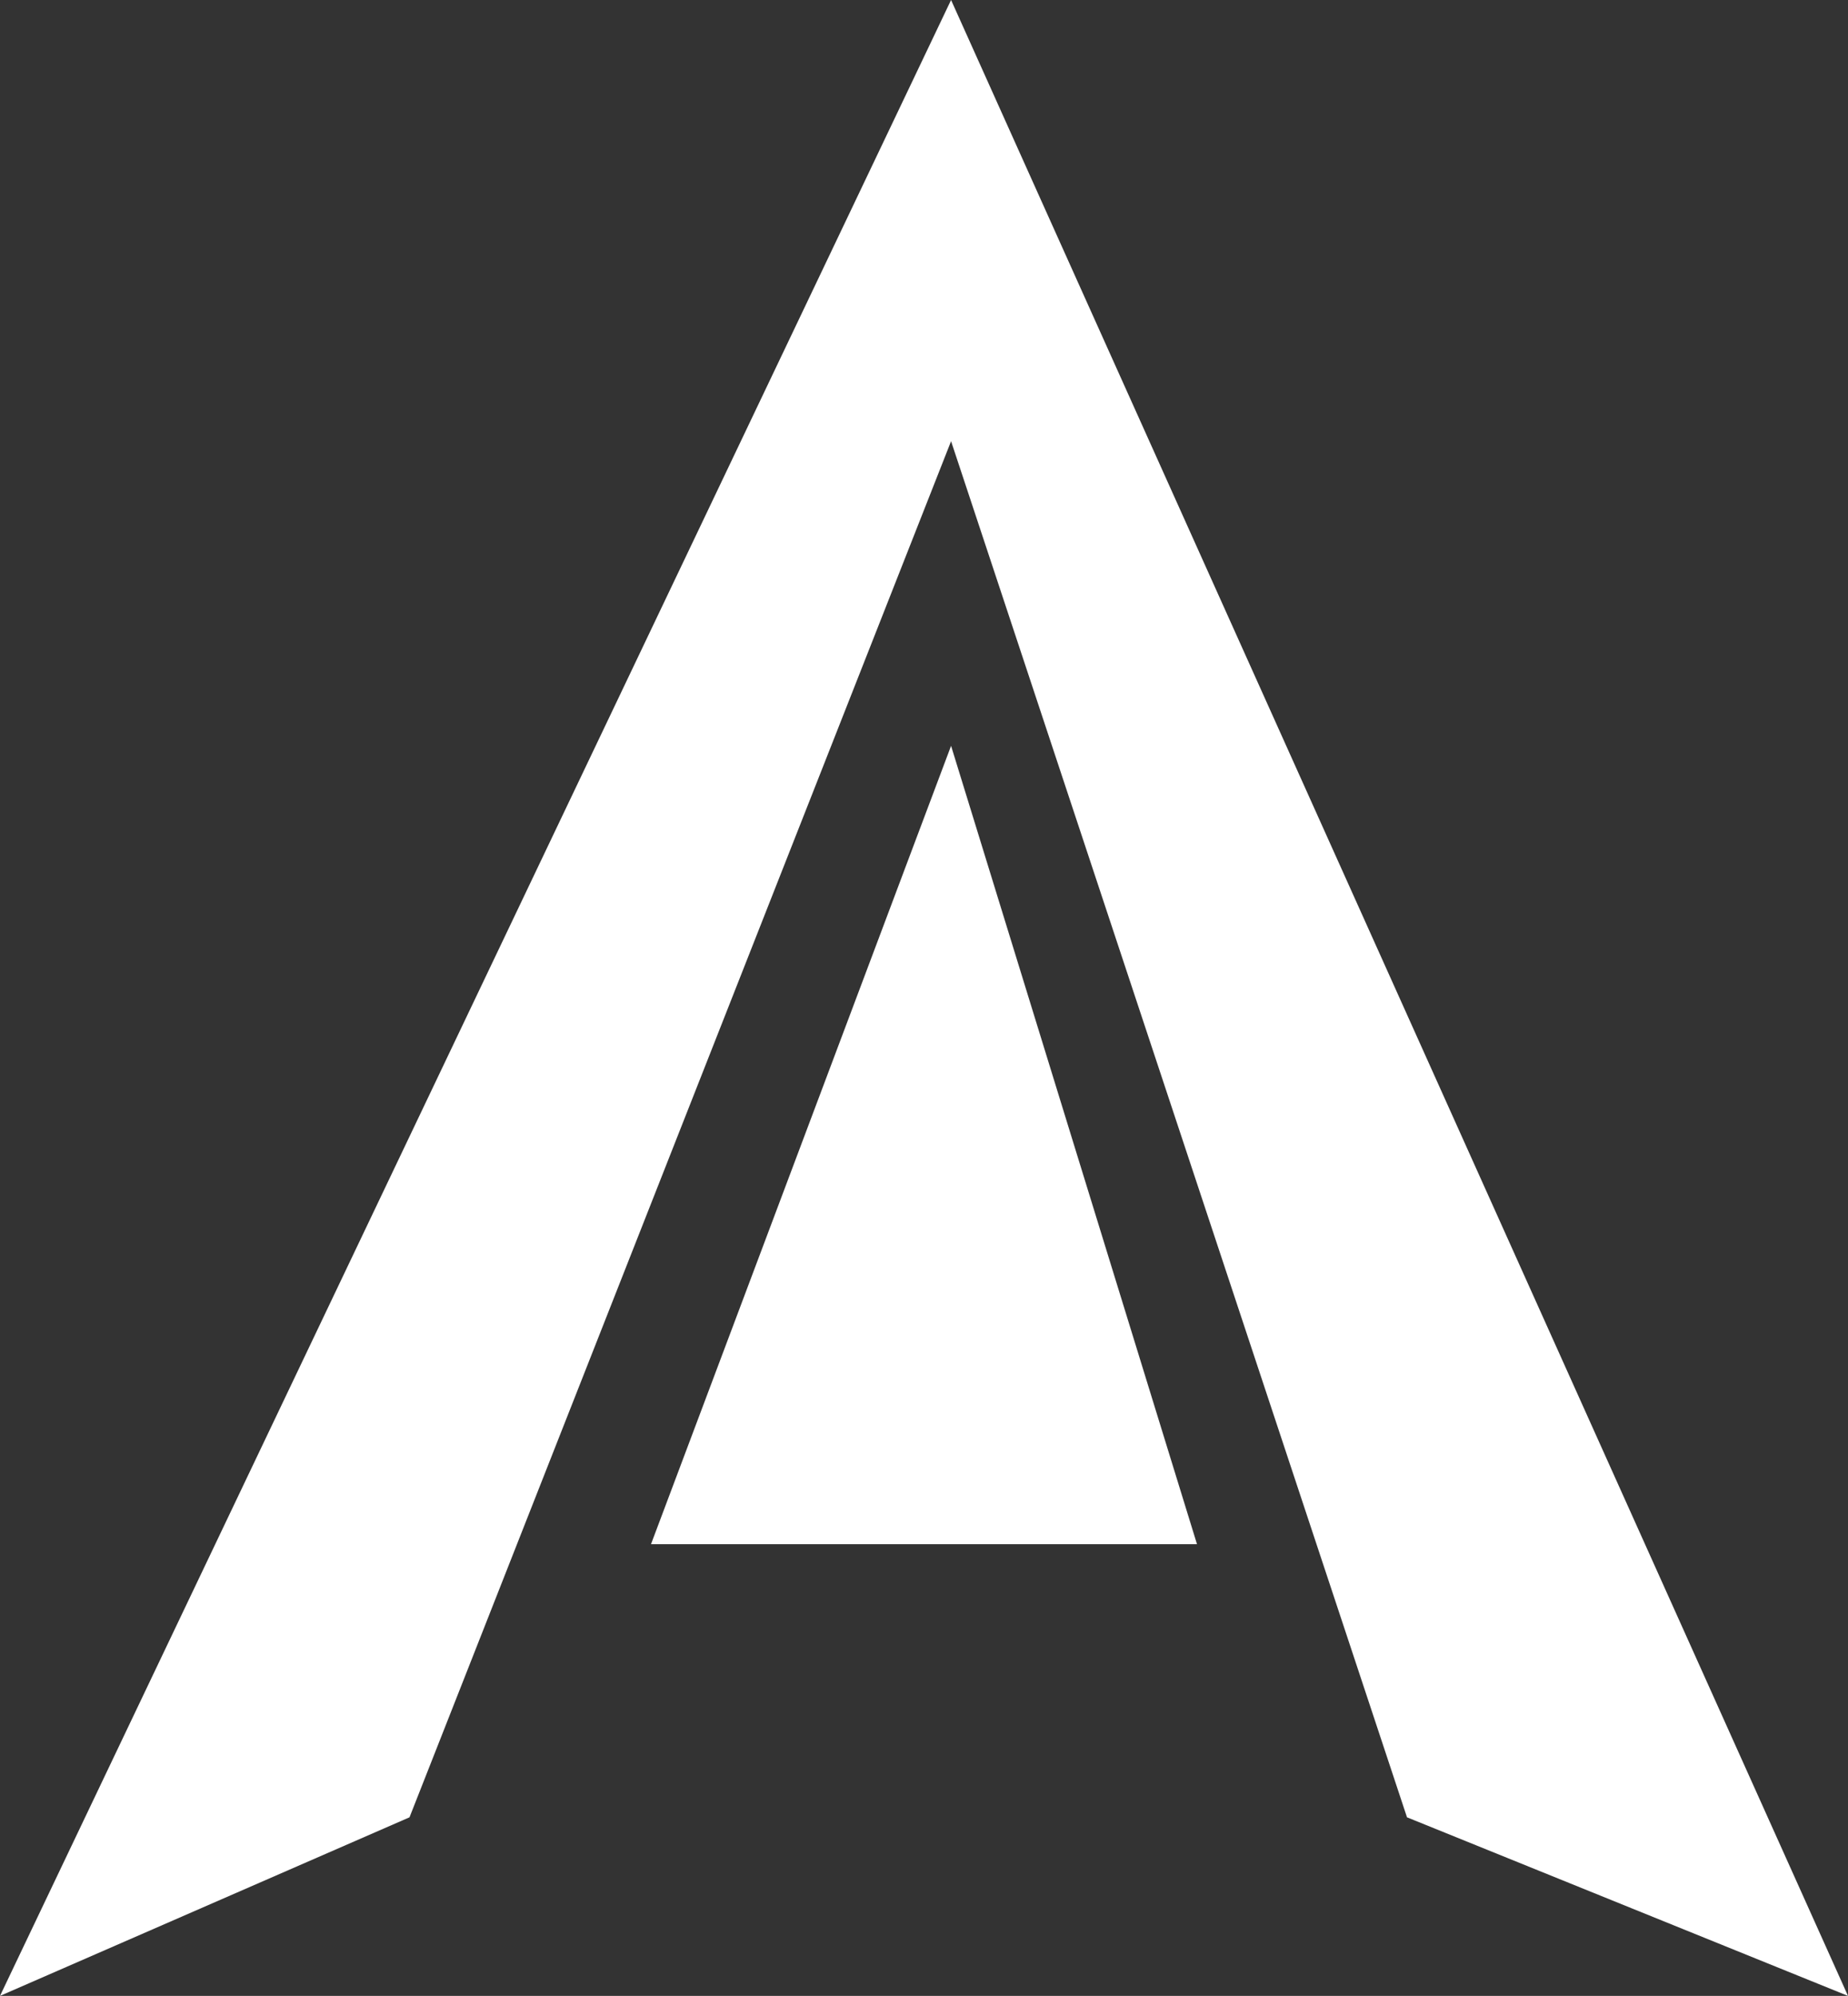<svg width="88" height="95" viewBox="0 0 88 95" fill="none" xmlns="http://www.w3.org/2000/svg">
<rect x="0" y="0" width="88" height="95" fill="#333333" stroke="none"/>
<path d="M45.289 21V0L88 95L67 86.5L45.289 21ZM19.5 86.5L0 95L45.289 0V21L19.5 86.5Z" fill="white"/>
<path d="M57 73.5H31L45.289 35.5L57 73.5Z" fill="white"/>
</svg>
